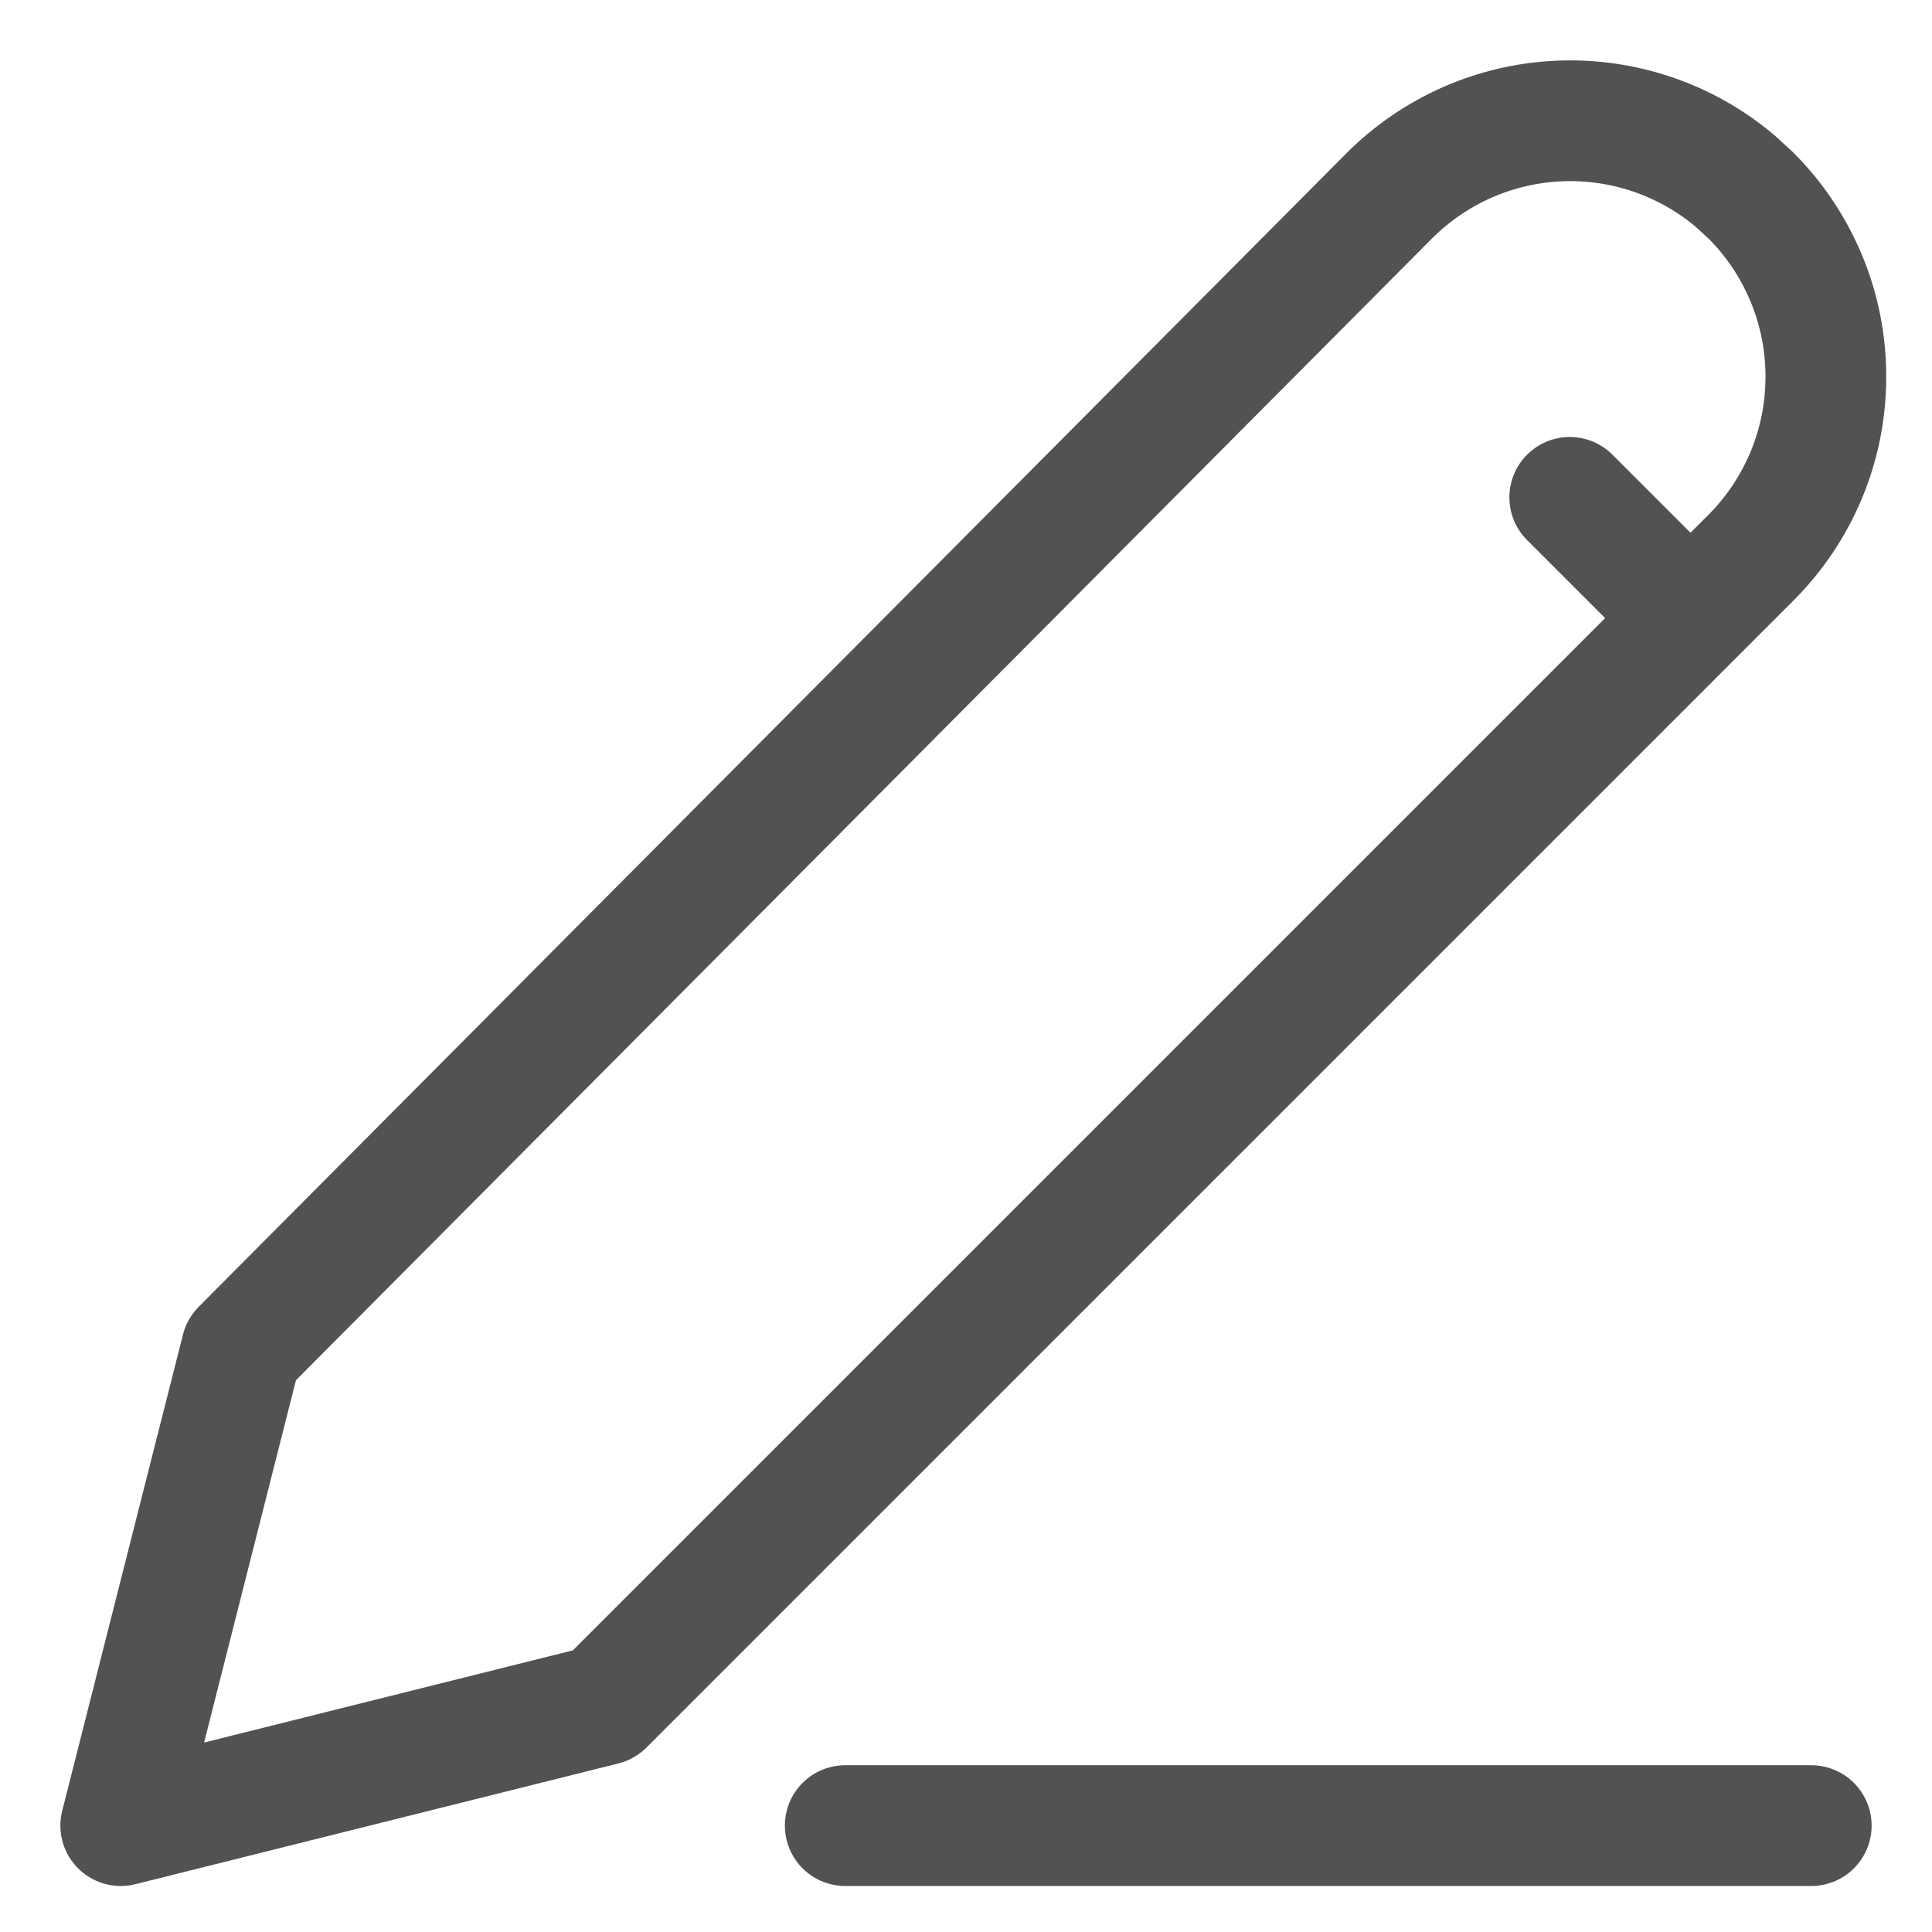 <svg width="16" height="16" viewBox="0 0 16 16" fill="none" xmlns="http://www.w3.org/2000/svg">
<path d="M7 15.119H15M13 4.119L14 5.119M14.5 1.619C14.697 1.816 14.853 2.05 14.96 2.308C15.067 2.565 15.121 2.841 15.121 3.119C15.121 3.398 15.067 3.674 14.96 3.931C14.853 4.189 14.697 4.422 14.5 4.619L5 14.119L1 15.119L2 11.175L11.504 1.623C11.879 1.247 12.381 1.025 12.912 1.002C13.442 0.979 13.962 1.156 14.368 1.498L14.5 1.619Z" stroke="#525252" stroke-linecap="round" stroke-linejoin="round"/>
</svg>
